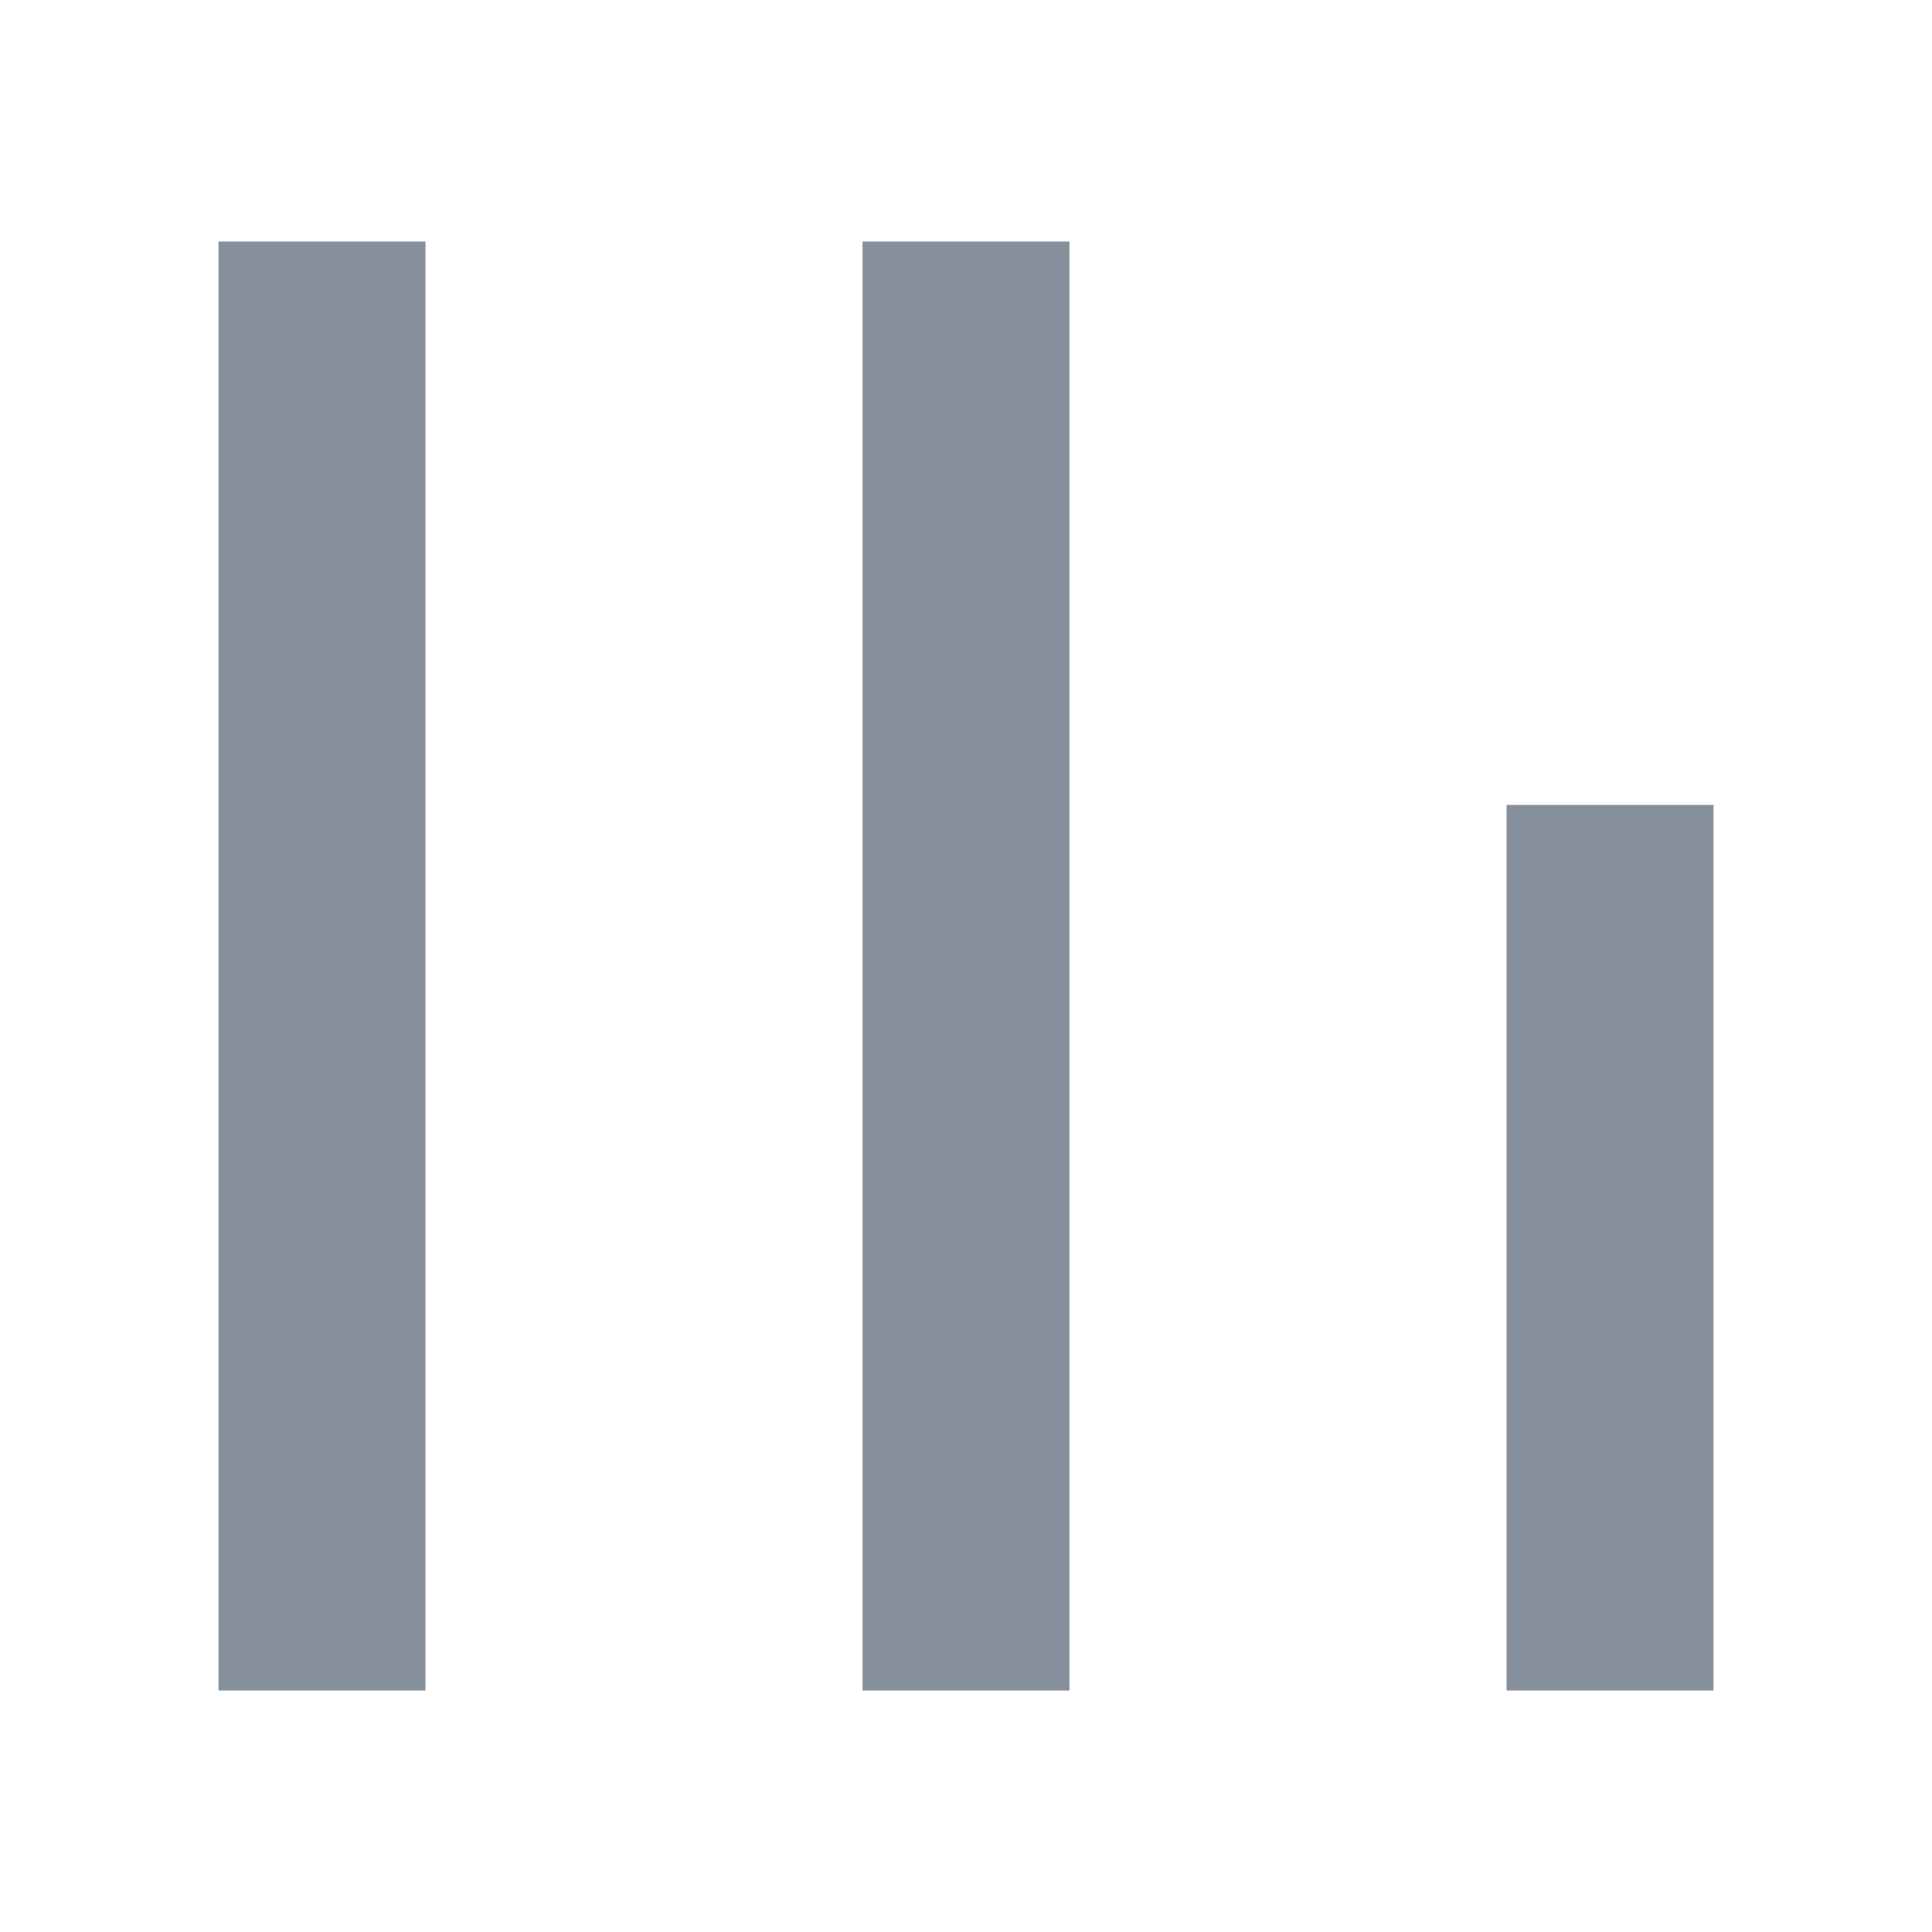 <svg width="14" height="14" viewBox="0 0 14 14" fill="none" xmlns="http://www.w3.org/2000/svg">
<path d="M2.333 1.75V12.25" stroke="#86909C" stroke-width="1.5"/>
<path d="M7 1.75V12.25" stroke="#86909C" stroke-width="1.5"/>
<path d="M11.667 5.833L11.667 12.25" stroke="#86909C" stroke-width="1.5"/>
</svg>
